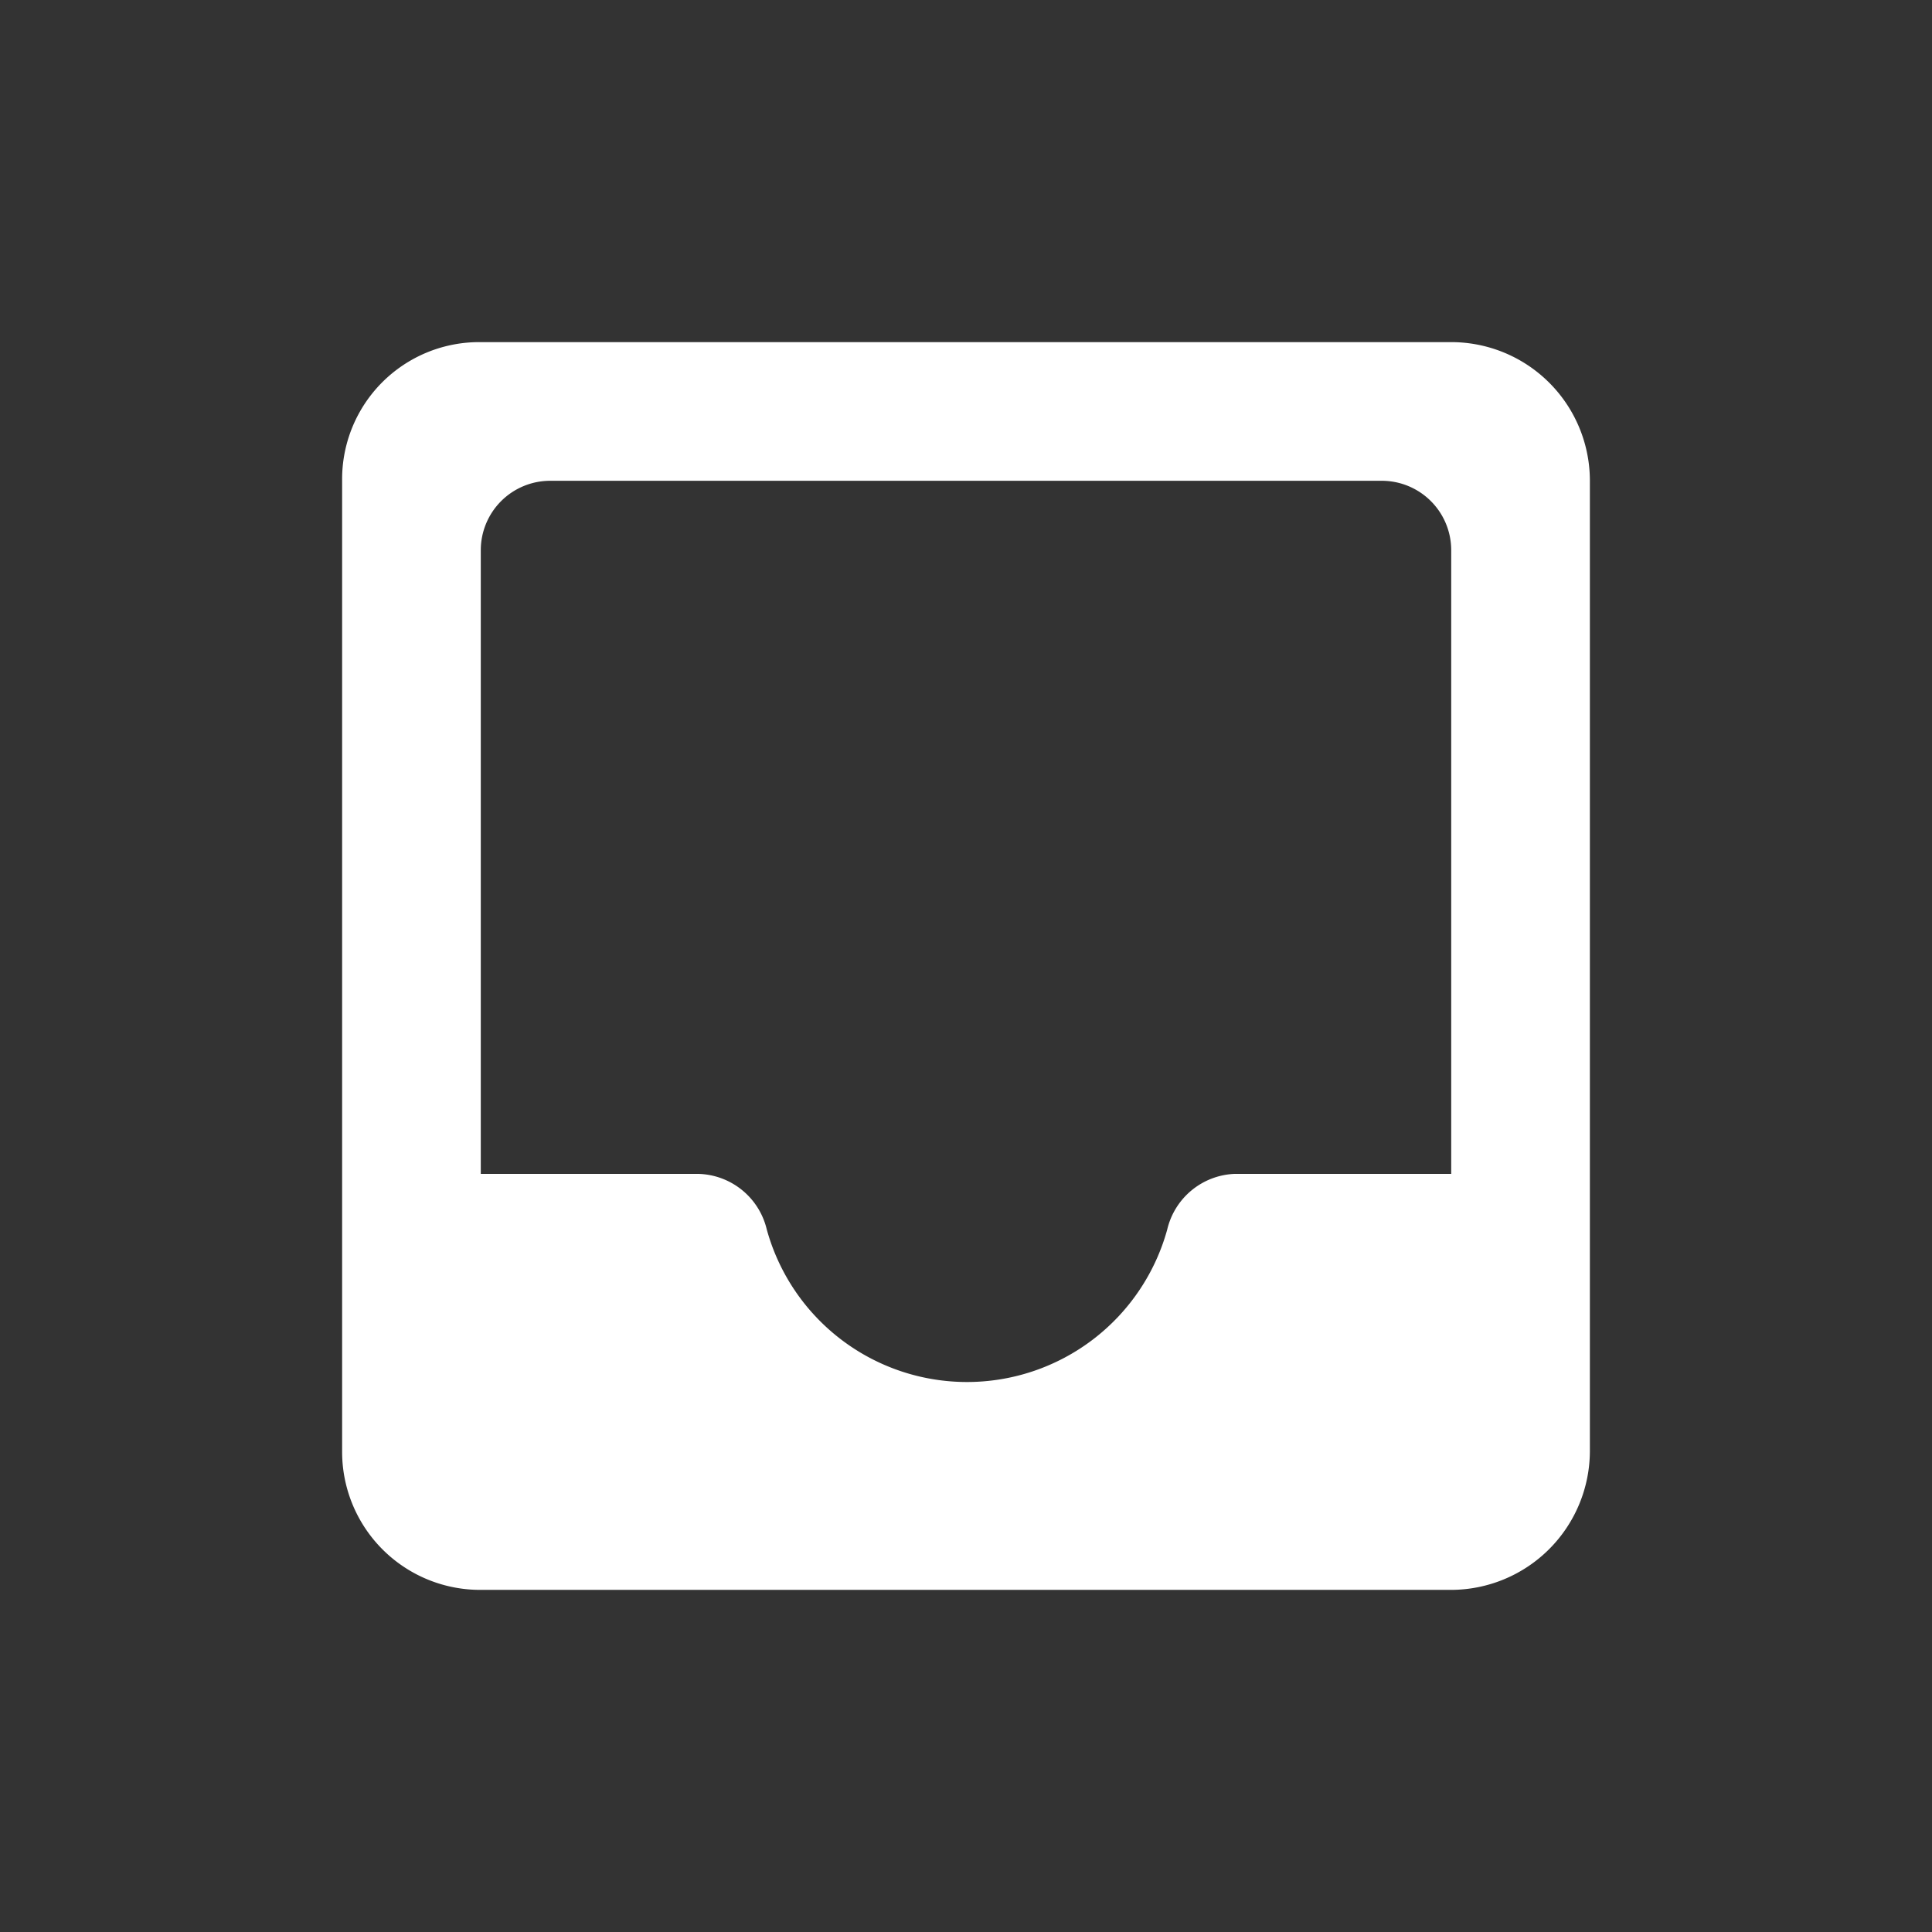 <svg xmlns="http://www.w3.org/2000/svg" viewBox="0 0 96 96">
  <rect x="0" y="0" width="96" height="96" fill="#333333" stroke="none"/>
  <title>primary-mail</title>
  <rect width="96" height="96" fill="none"/>
  <path d="M68.67,23.89a3.45,3.45,0,0,1,3.44,3.44v31H61.33A3.59,3.59,0,0,0,58,61.09a10.32,10.32,0,0,1-19.9,0,3.59,3.59,0,0,0-3.38-2.76H23.89v-31a3.45,3.45,0,0,1,3.44-3.44ZM23.85,17A6.81,6.81,0,0,0,17,23.89l0,48.22A6.86,6.86,0,0,0,23.85,79H72.11A6.91,6.91,0,0,0,79,72.11V23.89A6.89,6.89,0,0,0,72.11,17Z" fill="#fff"/>
</svg>
